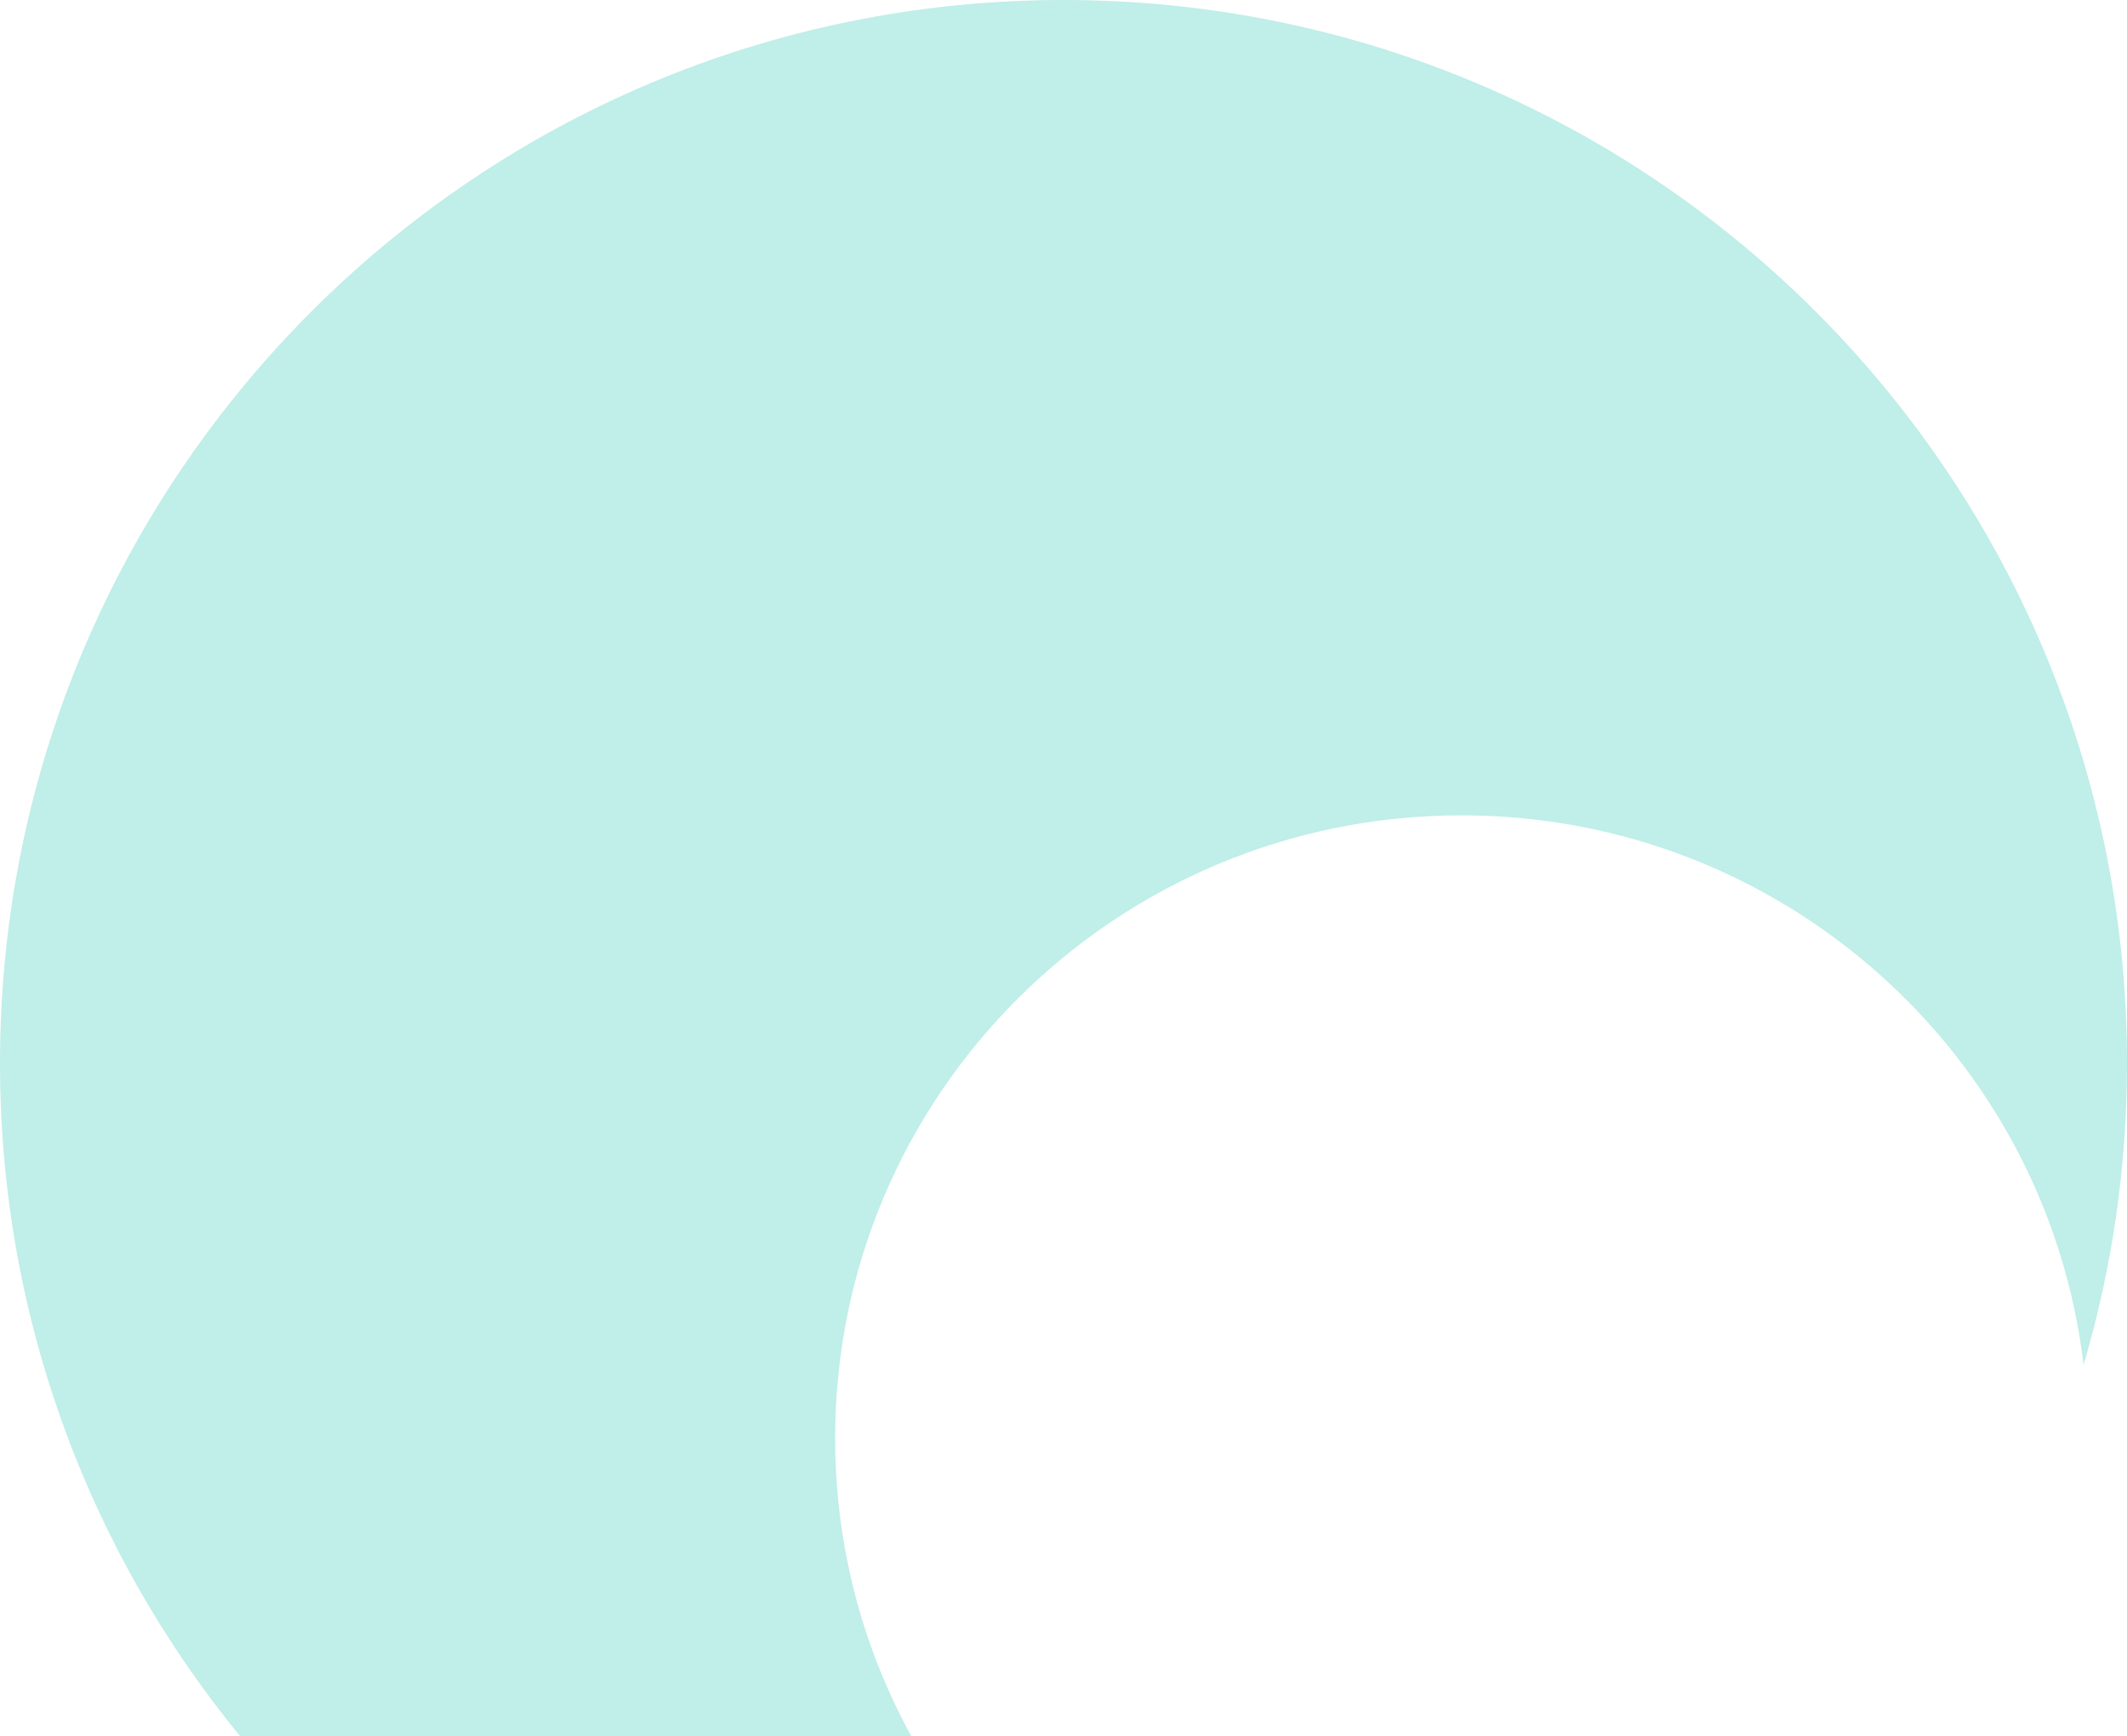 <svg width="496" height="405" viewBox="0 0 496 405" fill="none" xmlns="http://www.w3.org/2000/svg">
<path opacity="0.3" fill-rule="evenodd" clip-rule="evenodd" d="M496 248C496 272.449 492.462 296.072 485.87 318.384C477.363 246.196 415.662 190.184 340.81 190.184C260.142 190.184 194.748 255.237 194.748 335.485C194.748 413.504 256.562 477.161 334.127 480.636C307.299 490.572 278.284 496 248 496C111.033 496 0 384.967 0 248C0 111.033 111.033 0 248 0C384.967 0 496 111.033 496 248Z" fill="#2EC4B6"/>
</svg>
